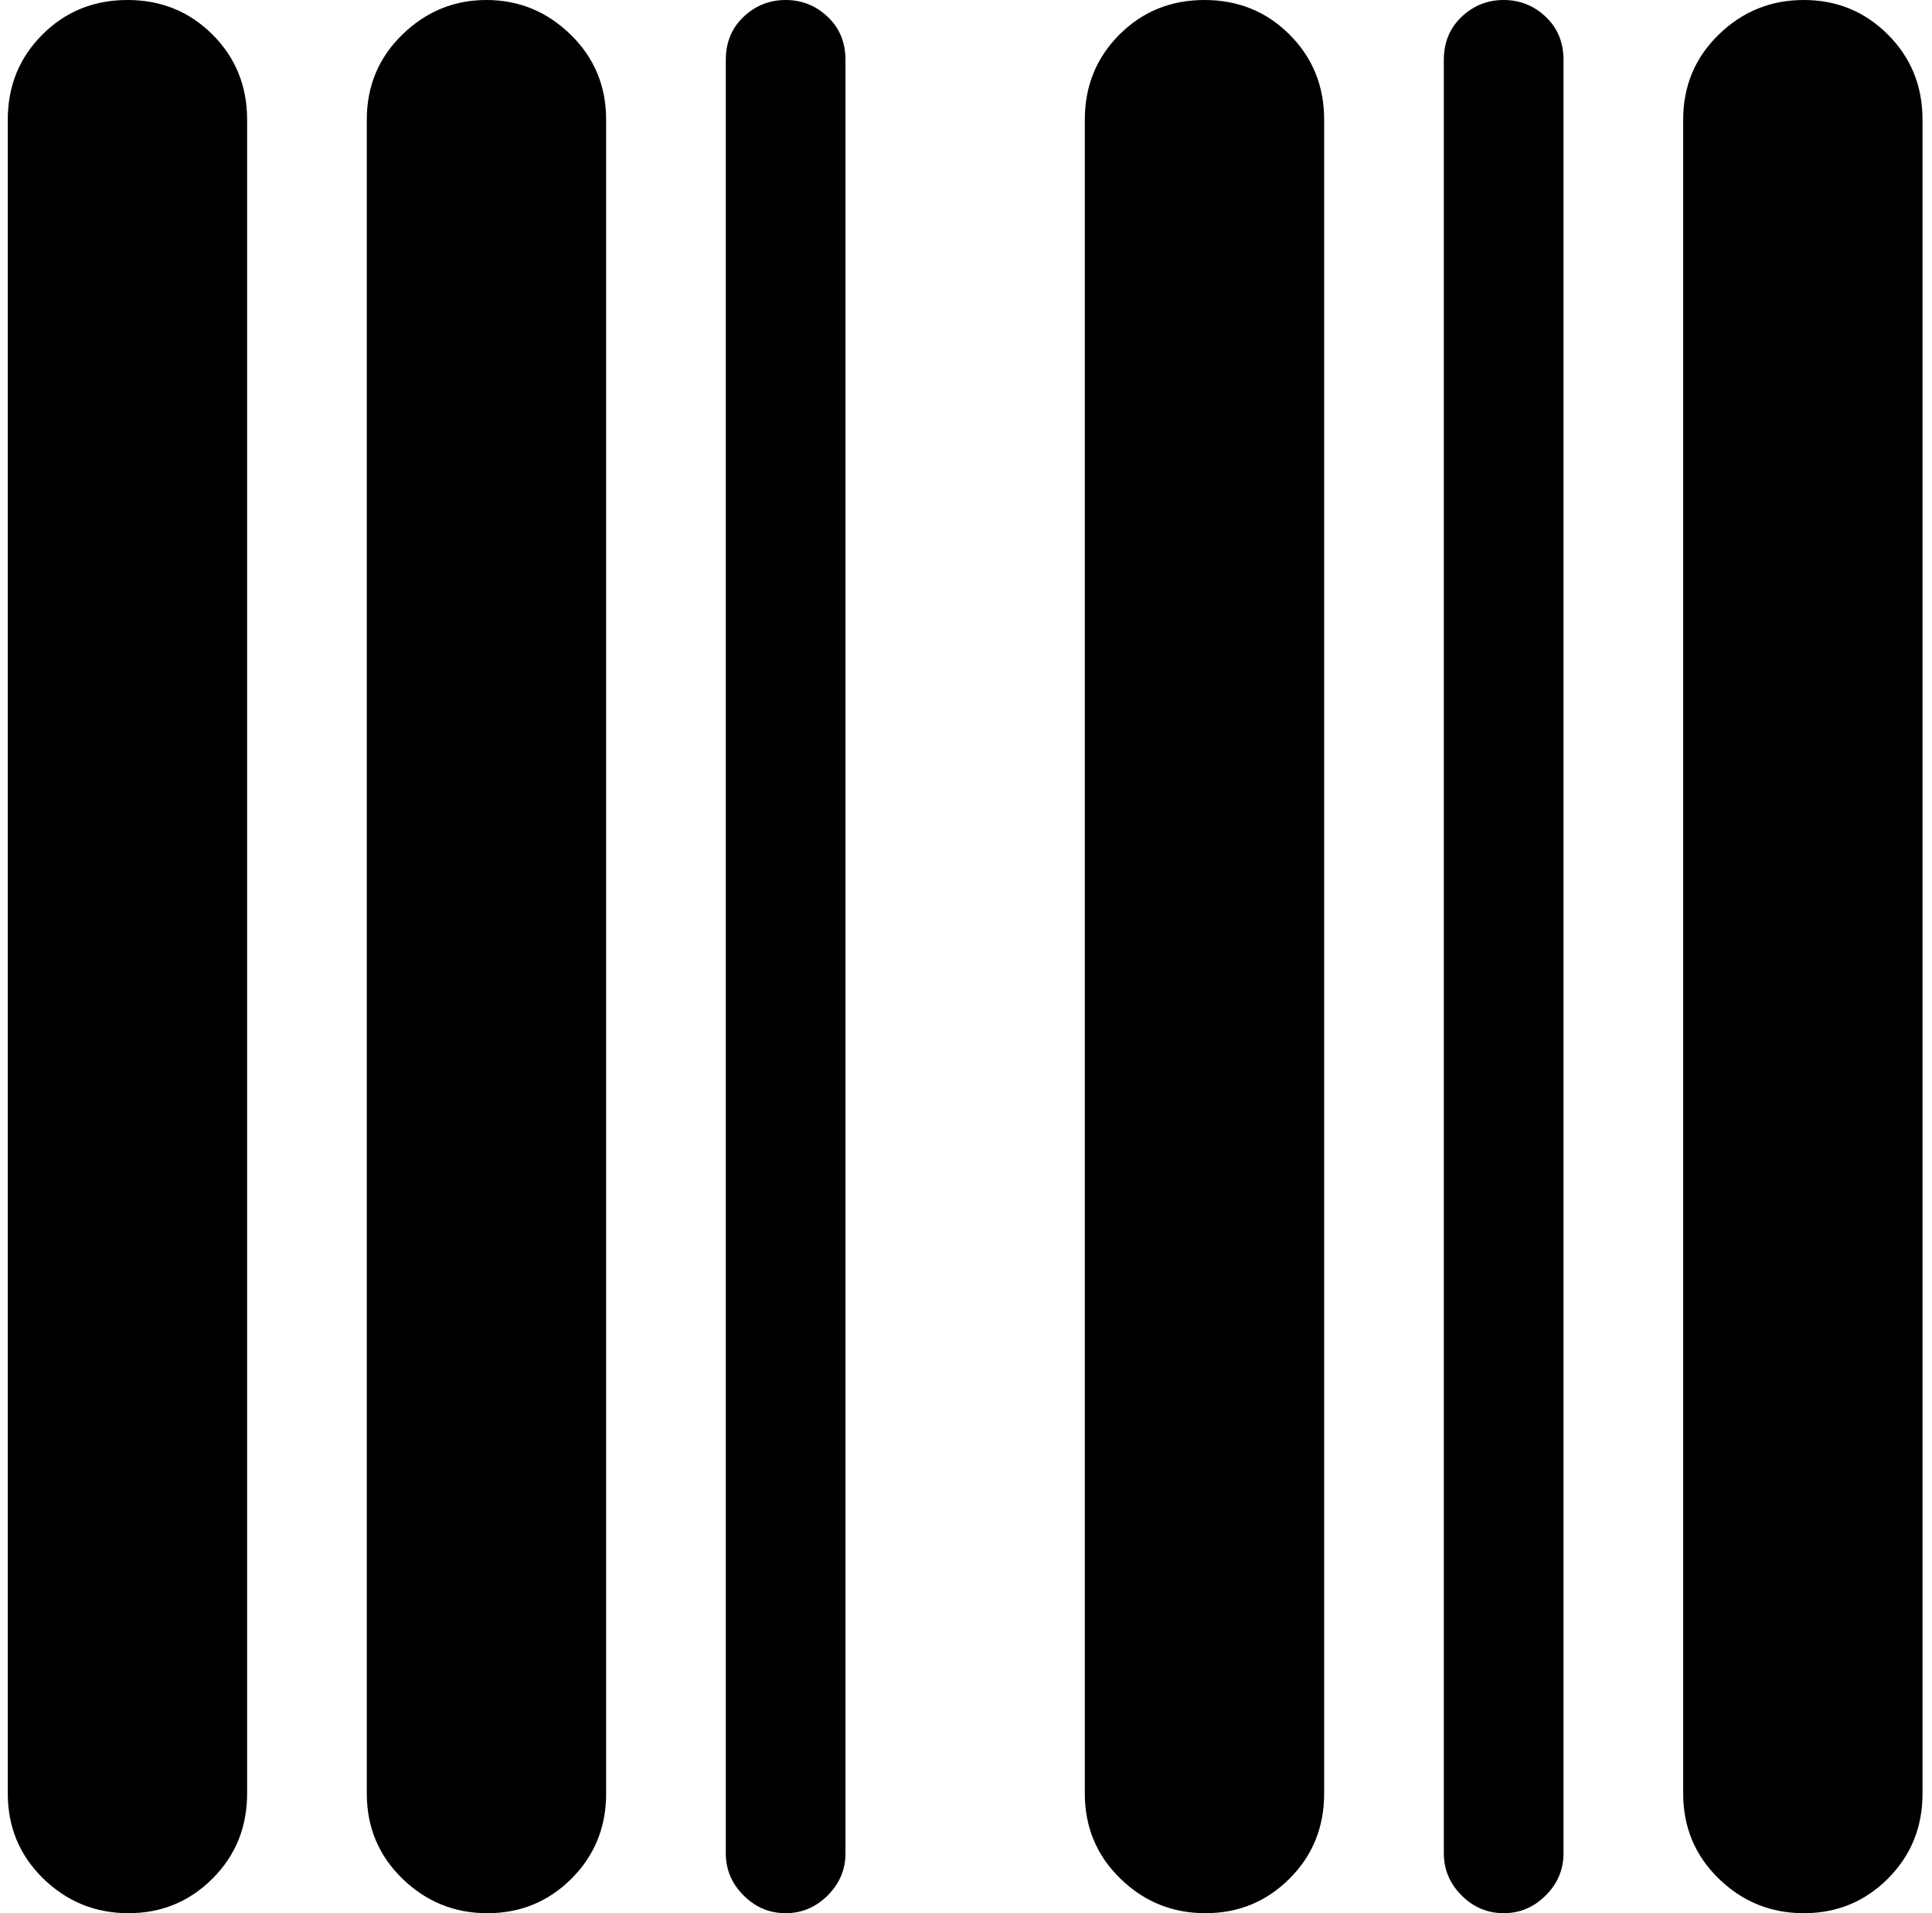 <svg xmlns="http://www.w3.org/2000/svg" width="1.01em" height="1em" viewBox="0 0 1025 1023"><path fill="currentColor" d="M960.546 1023q-26.5 0-45.5-18.5t-19-45.5V64q0-27 19-45.5t45.5-18.5t45 18.5t18.5 45.5v895q0 27-18.5 45.5t-45 18.5m-160.5 0q-13 0-22.5-9.5t-9.5-22.5V32q0-14 9.5-23t22.5-9t22.5 9t9.5 23v959q0 13-9.5 22.5t-22.5 9.5m-159.5 0q-26.5 0-45.5-18.5t-19-45.5V64q0-27 18.5-45.5t45.5-18.5t45.5 18.5t18.5 45.5v895q0 27-18.5 45.5t-45 18.5m-224.5 0q-13 0-22.5-9.5t-9.5-22.5V32q0-14 9.5-23t22.5-9t22.5 9t9.5 23v959q0 13-9.5 22.5t-22.5 9.5m-159.5 0q-26.5 0-45.5-18.5t-19-45.5V64q0-27 19-45.5t45-18.5t45 18.5t19 45.5v895q0 27-18.5 45.5t-45 18.5m-192 0q-26.5 0-45.5-18.5t-19-45.5V64q0-27 18.5-45.5T64.046 0t45.5 18.5t18.5 45.5v895q0 27-18.5 45.5t-45 18.5"/></svg>